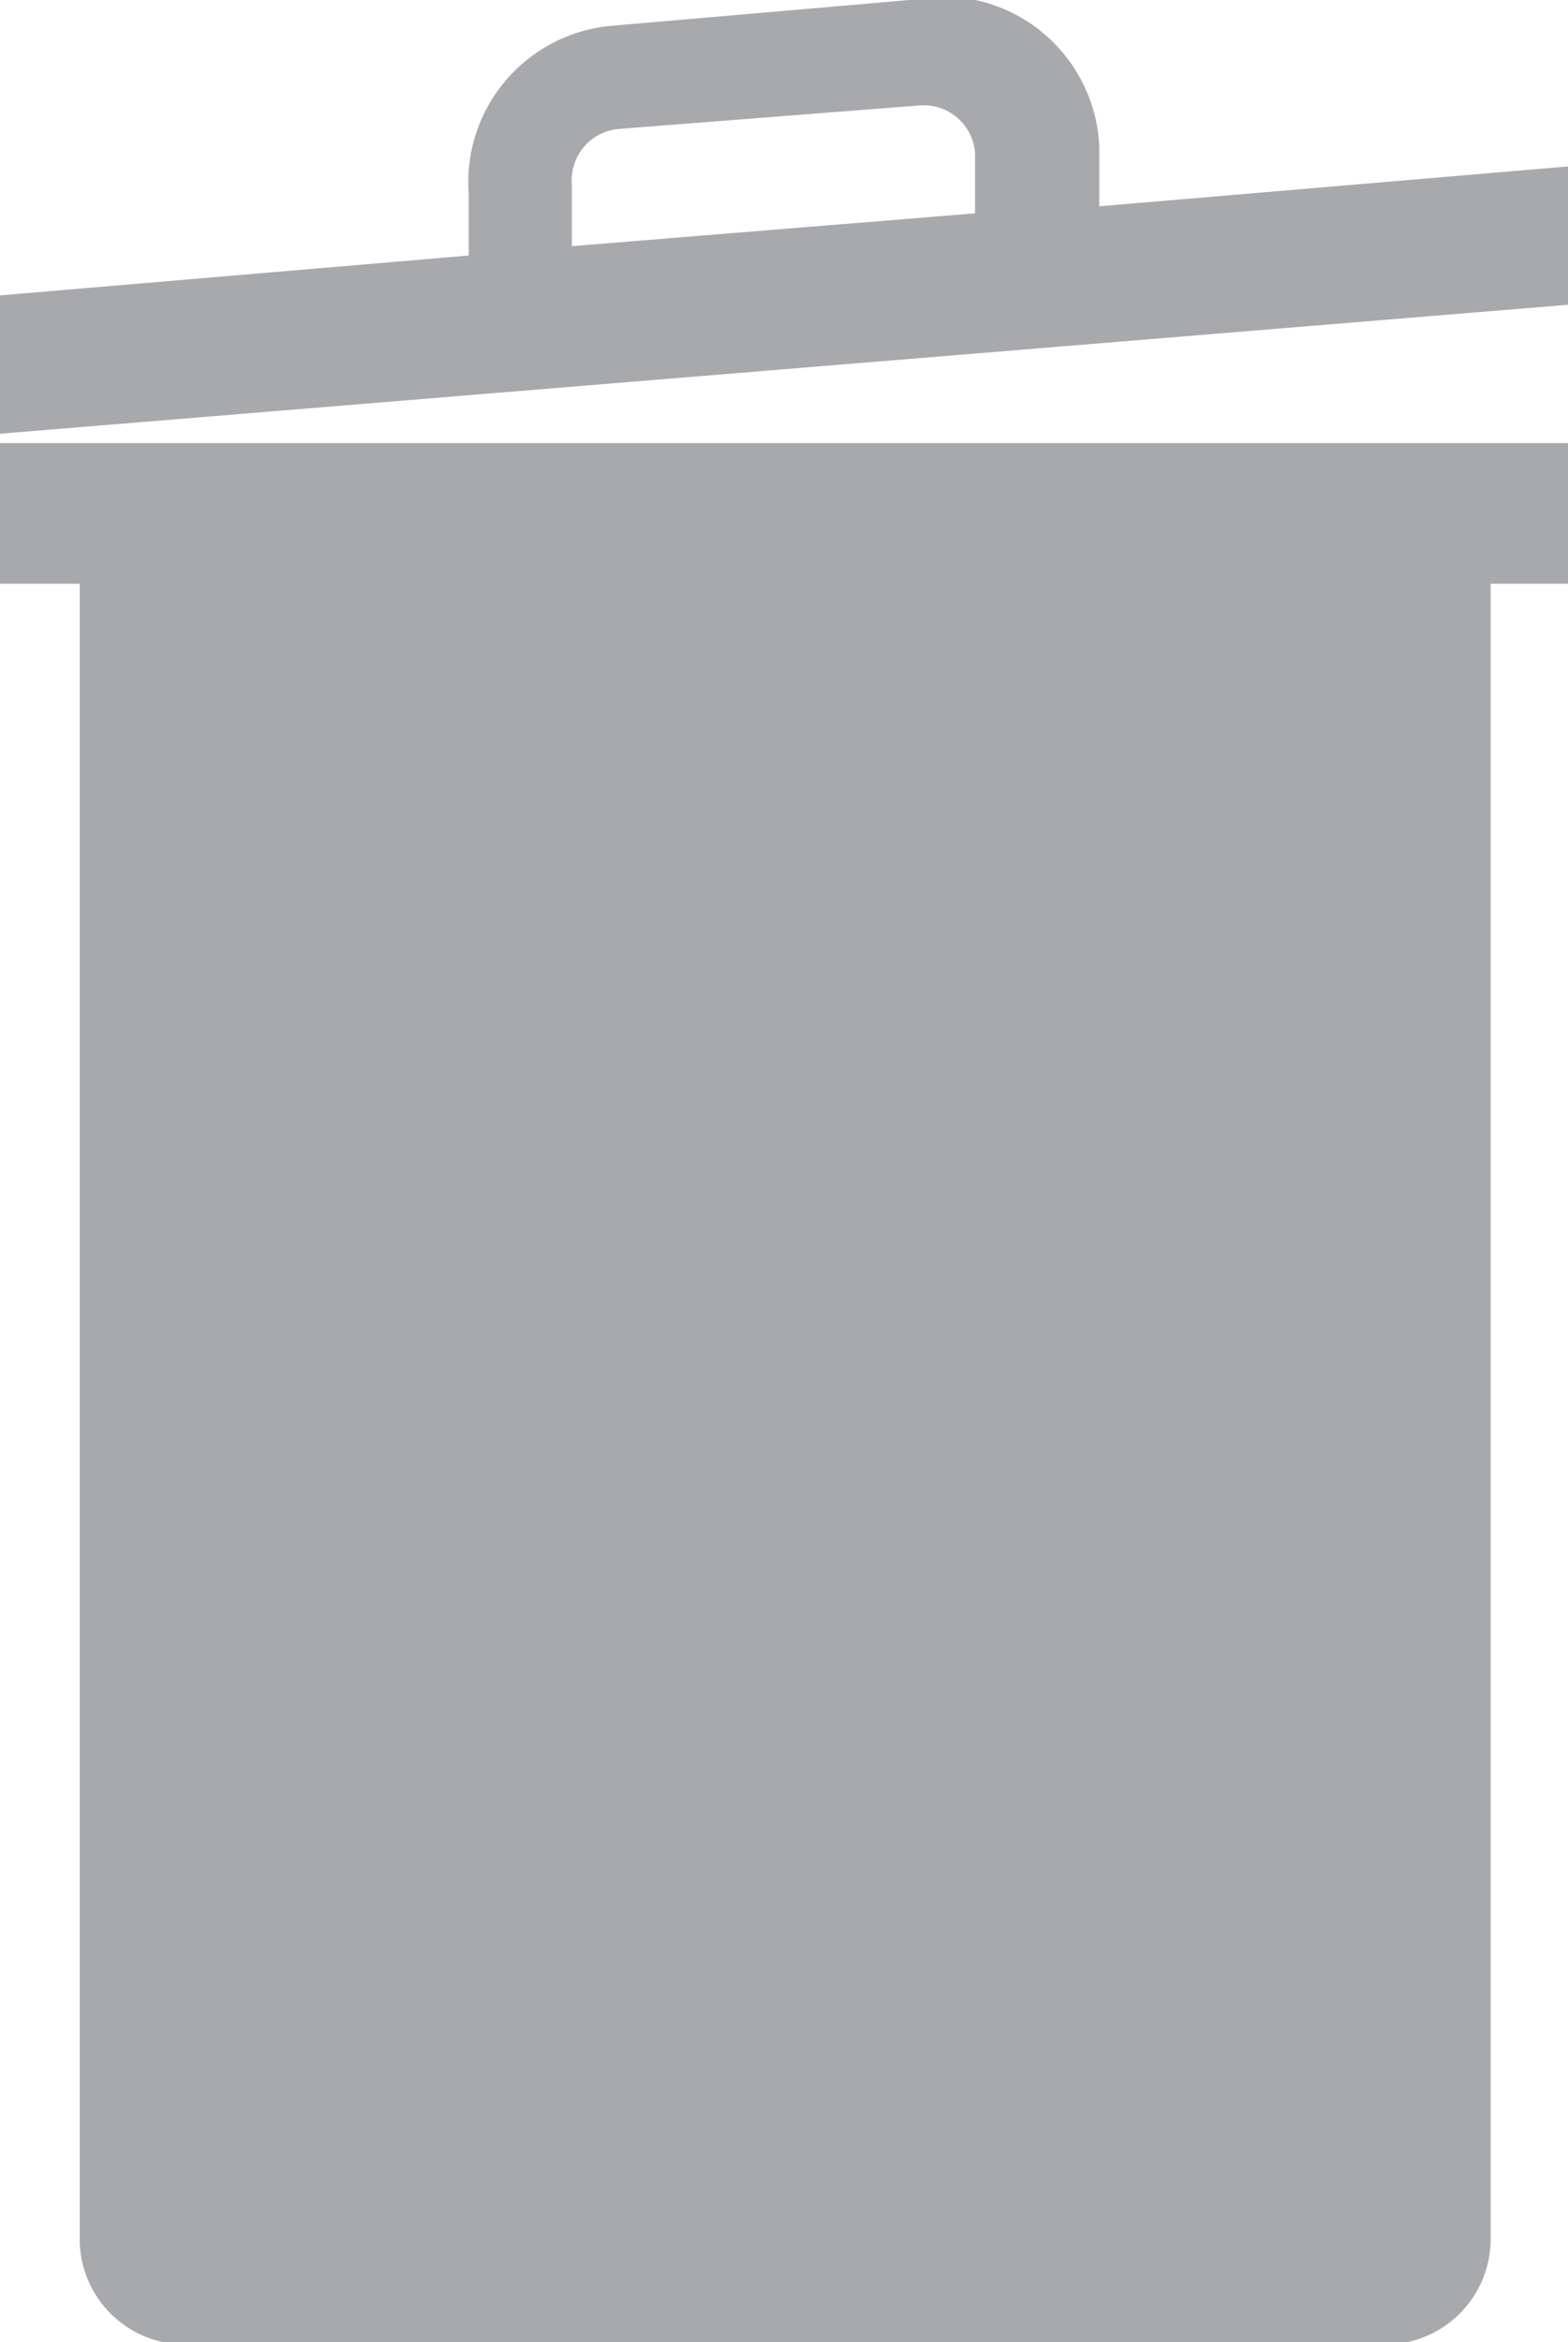 <svg xmlns="http://www.w3.org/2000/svg" viewBox="0 0 6.69 9.99"><defs><style>.cls-1{fill:#a7a9ac;}</style></defs><title>delete</title><g id="Layer_2" data-name="Layer 2"><g id="Layer_1-2" data-name="Layer 1"><path class="cls-1" d="M0,1.85,6.69,1.3l0-.59-2,.17,0-.26A.67.67,0,0,0,3.88,0L2.61.11A.67.67,0,0,0,2,.83l0,.26L0,1.26ZM2.44.79a.22.22,0,0,1,.2-.24L3.92.45a.22.22,0,0,1,.24.2l0,.26-1.72.14Z"/><path class="cls-1" d="M0,1.89v.6H.34V9.55A.45.45,0,0,0,.79,10H5.91a.45.45,0,0,0,.45-.45V2.49h.33v-.6Z"/></g></g></svg>